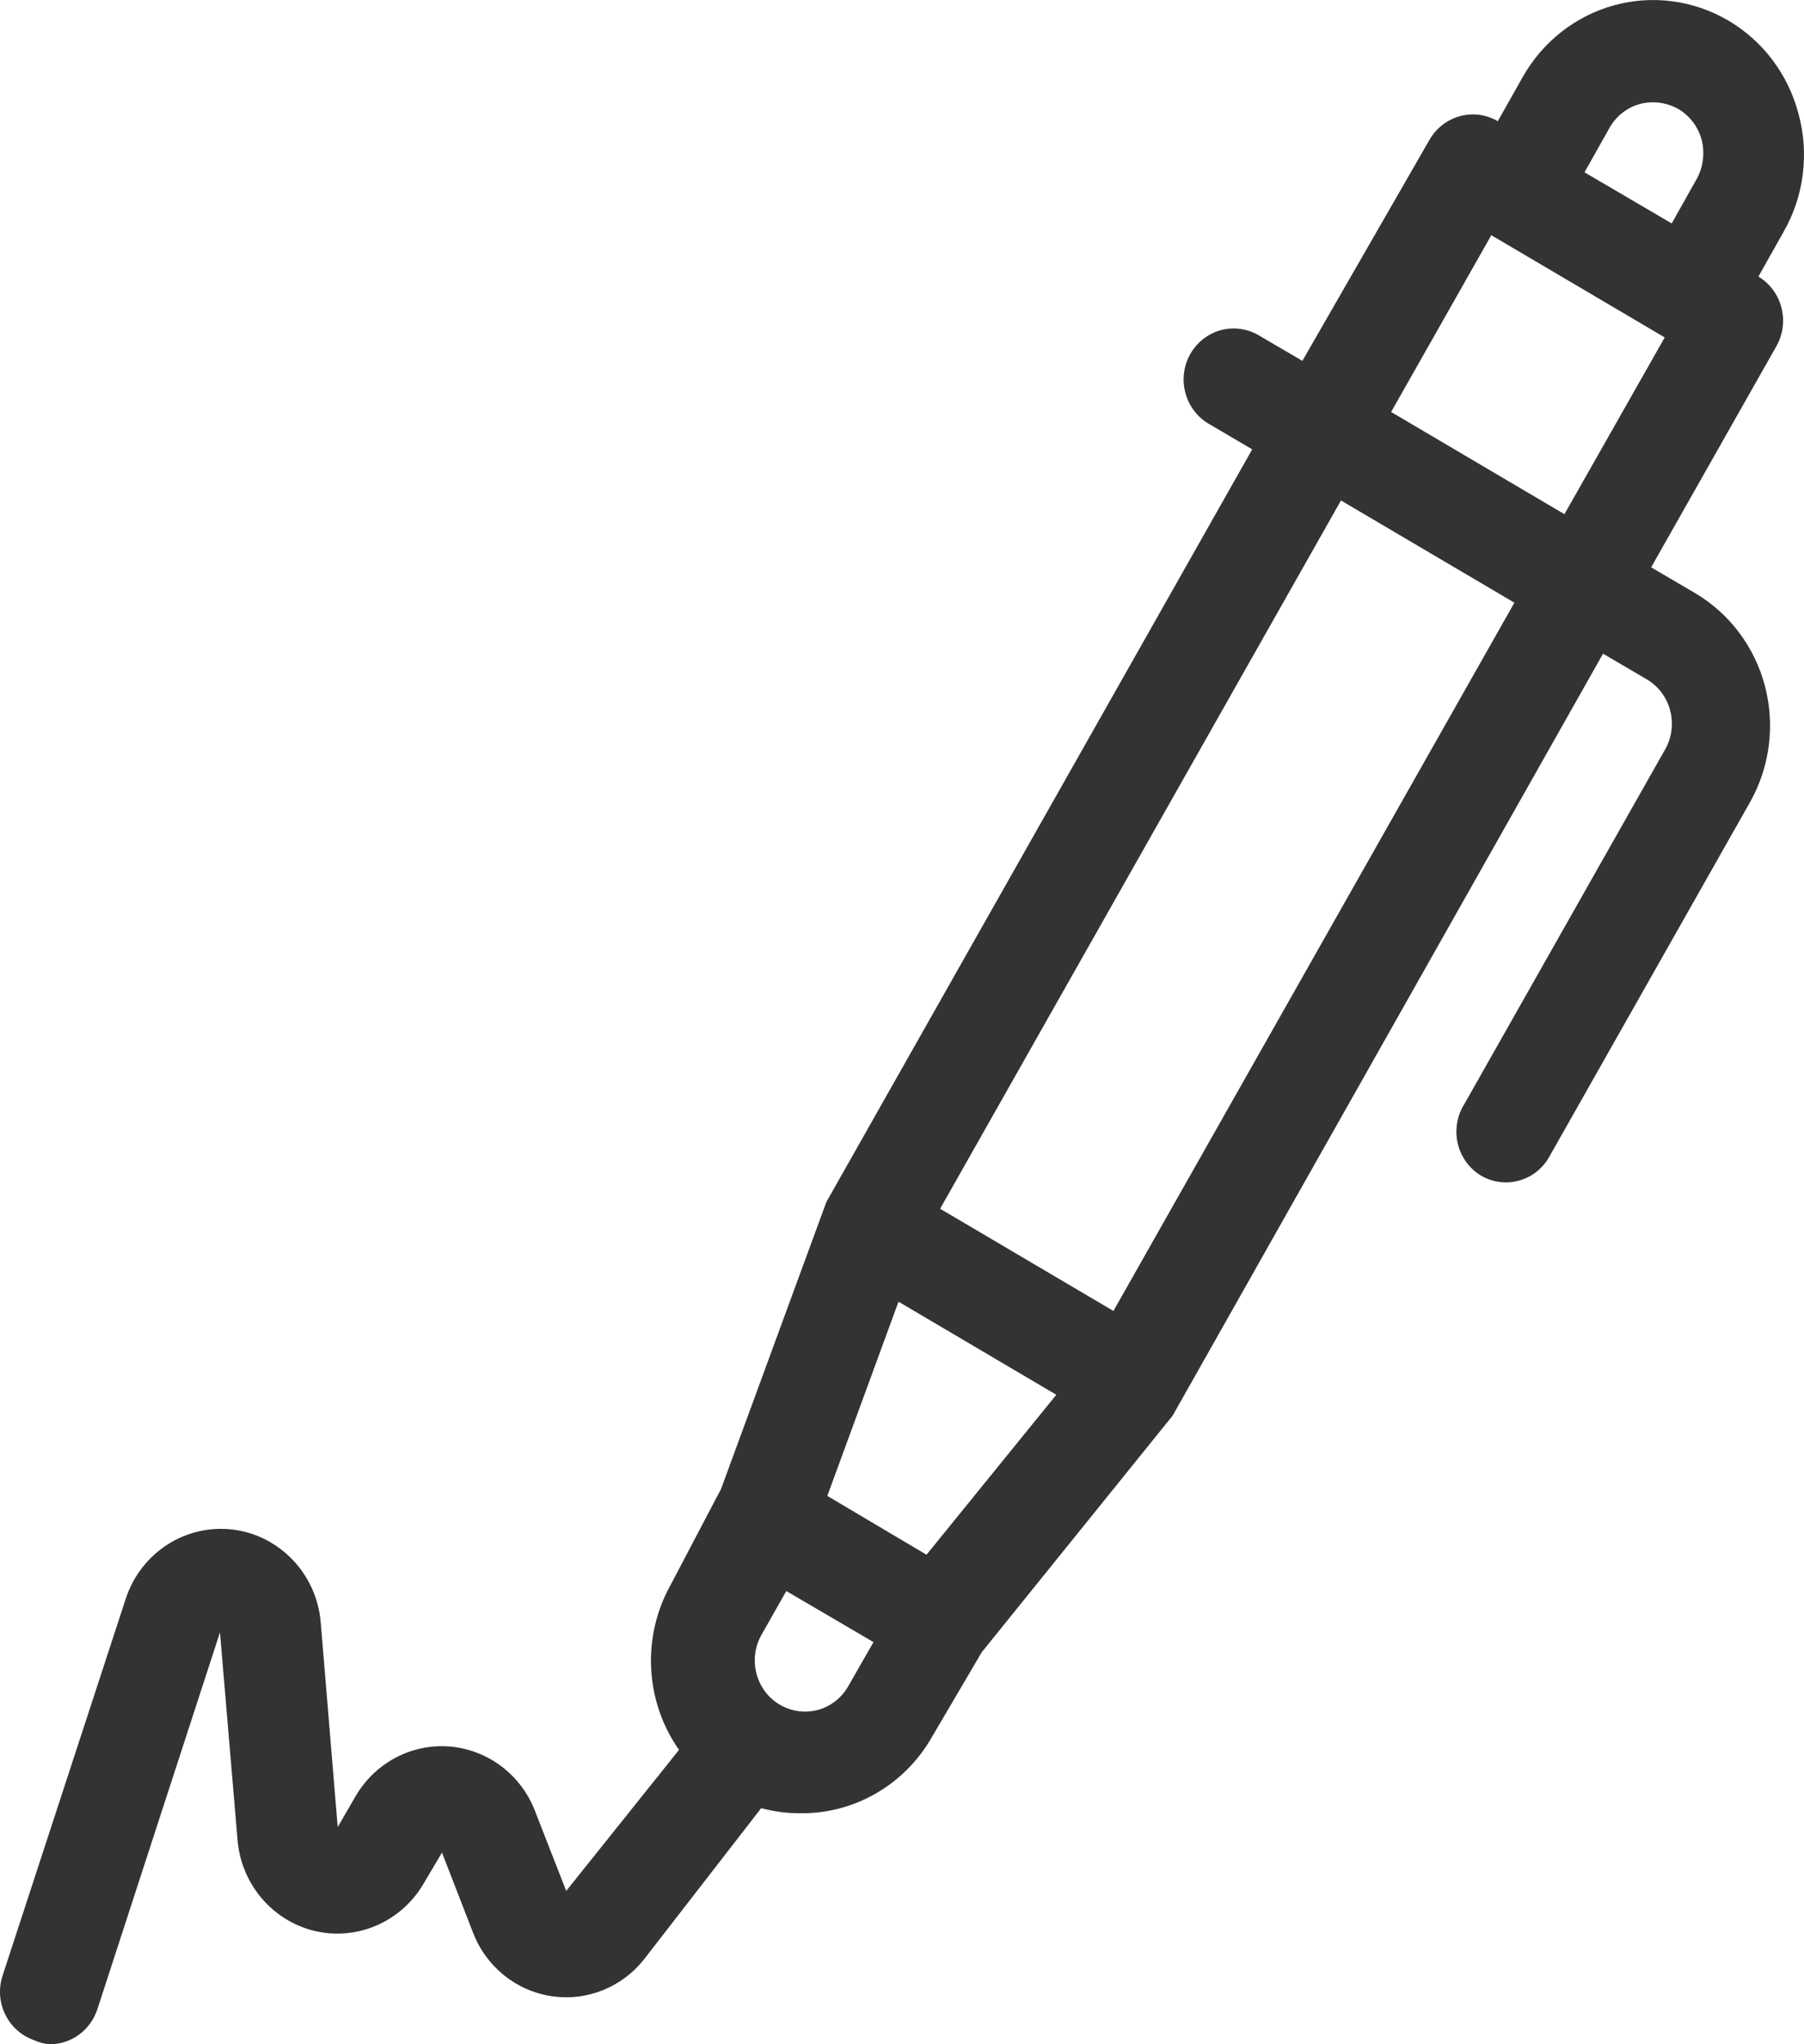 ﻿<?xml version="1.0" encoding="utf-8"?>
<svg version="1.1" xmlns:xlink="http://www.w3.org/1999/xlink" width="15px" height="17px" xmlns="http://www.w3.org/2000/svg">
  <g transform="matrix(1 0 0 1 -15 -272 )">
    <path d="M 14.829 1.93  C 15 1.633  15.045 1.277  14.954 0.945  C 14.868 0.618  14.658 0.34  14.371 0.171  C 14.083 0.002  13.741 -0.044  13.421 0.044  C 13.101 0.132  12.828 0.346  12.662 0.639  C 12.662 0.639  12.454 1.008  12.454 1.008  C 12.256 0.892  12.003 0.961  11.887 1.161  C 11.887 1.161  10.829 3.001  10.829 3.001  C 10.829 3.001  10.467 2.789  10.467 2.789  C 10.371 2.732  10.256 2.717  10.149 2.746  C 10.042 2.776  9.951 2.848  9.896 2.946  C 9.783 3.149  9.852 3.407  10.05 3.524  C 10.05 3.524  10.412 3.737  10.412 3.737  L 6.871 9.996  L 5.996 12.381  C 5.996 12.381  5.579 13.175  5.579 13.175  C 5.335 13.608  5.361 14.146  5.646 14.552  C 5.646 14.552  4.708 15.725  4.708 15.725  C 4.708 15.725  4.446 15.054  4.446 15.054  C 4.328 14.755  4.054 14.55  3.738 14.524  C 3.423 14.499  3.121 14.658  2.958 14.935  C 2.958 14.935  2.808 15.194  2.808 15.194  C 2.808 15.194  2.667 13.494  2.667 13.494  C 2.634 13.092  2.329 12.769  1.936 12.72  C 1.543 12.672  1.172 12.912  1.046 13.294  C 1.046 13.294  0.021 16.431  0.021 16.431  C -0.051 16.652  0.067 16.891  0.283 16.966  C 0.324 16.985  0.368 16.997  0.413 17  C 0.592 17.001  0.751 16.884  0.809 16.711  C 0.809 16.711  1.829 13.575  1.829 13.575  C 1.829 13.575  1.975 15.3  1.975 15.3  C 2.005 15.668  2.265 15.974  2.617 16.058  C 2.97 16.141  3.335 15.983  3.521 15.666  C 3.521 15.666  3.675 15.406  3.675 15.406  C 3.675 15.406  3.934 16.074  3.934 16.074  C 4.043 16.355  4.291 16.556  4.585 16.6  C 4.878 16.645  5.173 16.527  5.358 16.29  C 5.358 16.29  6.329 15.037  6.329 15.037  C 6.437 15.065  6.547 15.08  6.658 15.079  C 7.105 15.083  7.52 14.843  7.746 14.45  C 7.746 14.45  8.163 13.74  8.163 13.74  L 9.75 11.773  L 13.329 5.436  C 13.329 5.436  13.692 5.649  13.692 5.649  C 13.788 5.705  13.859 5.799  13.887 5.908  C 13.916 6.017  13.901 6.134  13.846 6.231  C 13.846 6.231  12.179 9.176  12.179 9.176  C 12.116 9.273  12.095 9.392  12.12 9.505  C 12.145 9.618  12.215 9.716  12.312 9.775  C 12.408 9.832  12.523 9.848  12.63 9.818  C 12.737 9.789  12.828 9.717  12.883 9.618  C 12.883 9.618  14.55 6.673  14.55 6.673  C 14.716 6.38  14.761 6.031  14.675 5.704  C 14.589 5.378  14.379 5.099  14.092 4.931  C 14.092 4.931  13.729 4.718  13.729 4.718  C 13.729 4.718  14.771 2.878  14.771 2.878  C 14.884 2.676  14.818 2.419  14.621 2.3  C 14.621 2.3  14.829 1.93  14.829 1.93  Z M 13.175 1.433  C 13.175 1.433  13.383 1.063  13.383 1.063  C 13.438 0.965  13.53 0.893  13.638 0.864  C 13.745 0.837  13.858 0.852  13.954 0.906  C 14.051 0.963  14.121 1.056  14.15 1.166  C 14.176 1.275  14.162 1.39  14.108 1.488  C 14.108 1.488  13.9 1.858  13.9 1.858  L 13.175 1.433  Z M 8.783 11.599  L 7.704 12.929  L 7.496 12.806  L 6.879 12.44  L 7.471 10.825  L 8.783 11.599  Z M 6.784 14.224  C 6.669 14.249  6.55 14.225  6.454 14.157  C 6.278 14.032  6.224 13.791  6.329 13.6  C 6.329 13.6  6.538 13.231  6.538 13.231  L 7.263 13.656  C 7.263 13.656  7.054 14.021  7.054 14.021  C 6.996 14.124  6.898 14.198  6.784 14.224  Z M 12.592 5.012  L 9.258 10.902  L 7.817 10.052  L 11.15 4.162  L 12.592 5.012  Z M 13.842 2.806  L 13.008 4.276  L 11.567 3.426  L 12.4 1.956  L 13.842 2.806  Z " fill-rule="nonzero" fill="#333333" stroke="none" transform="matrix(1 0 0 1 15 272 )" />
  </g>
</svg>